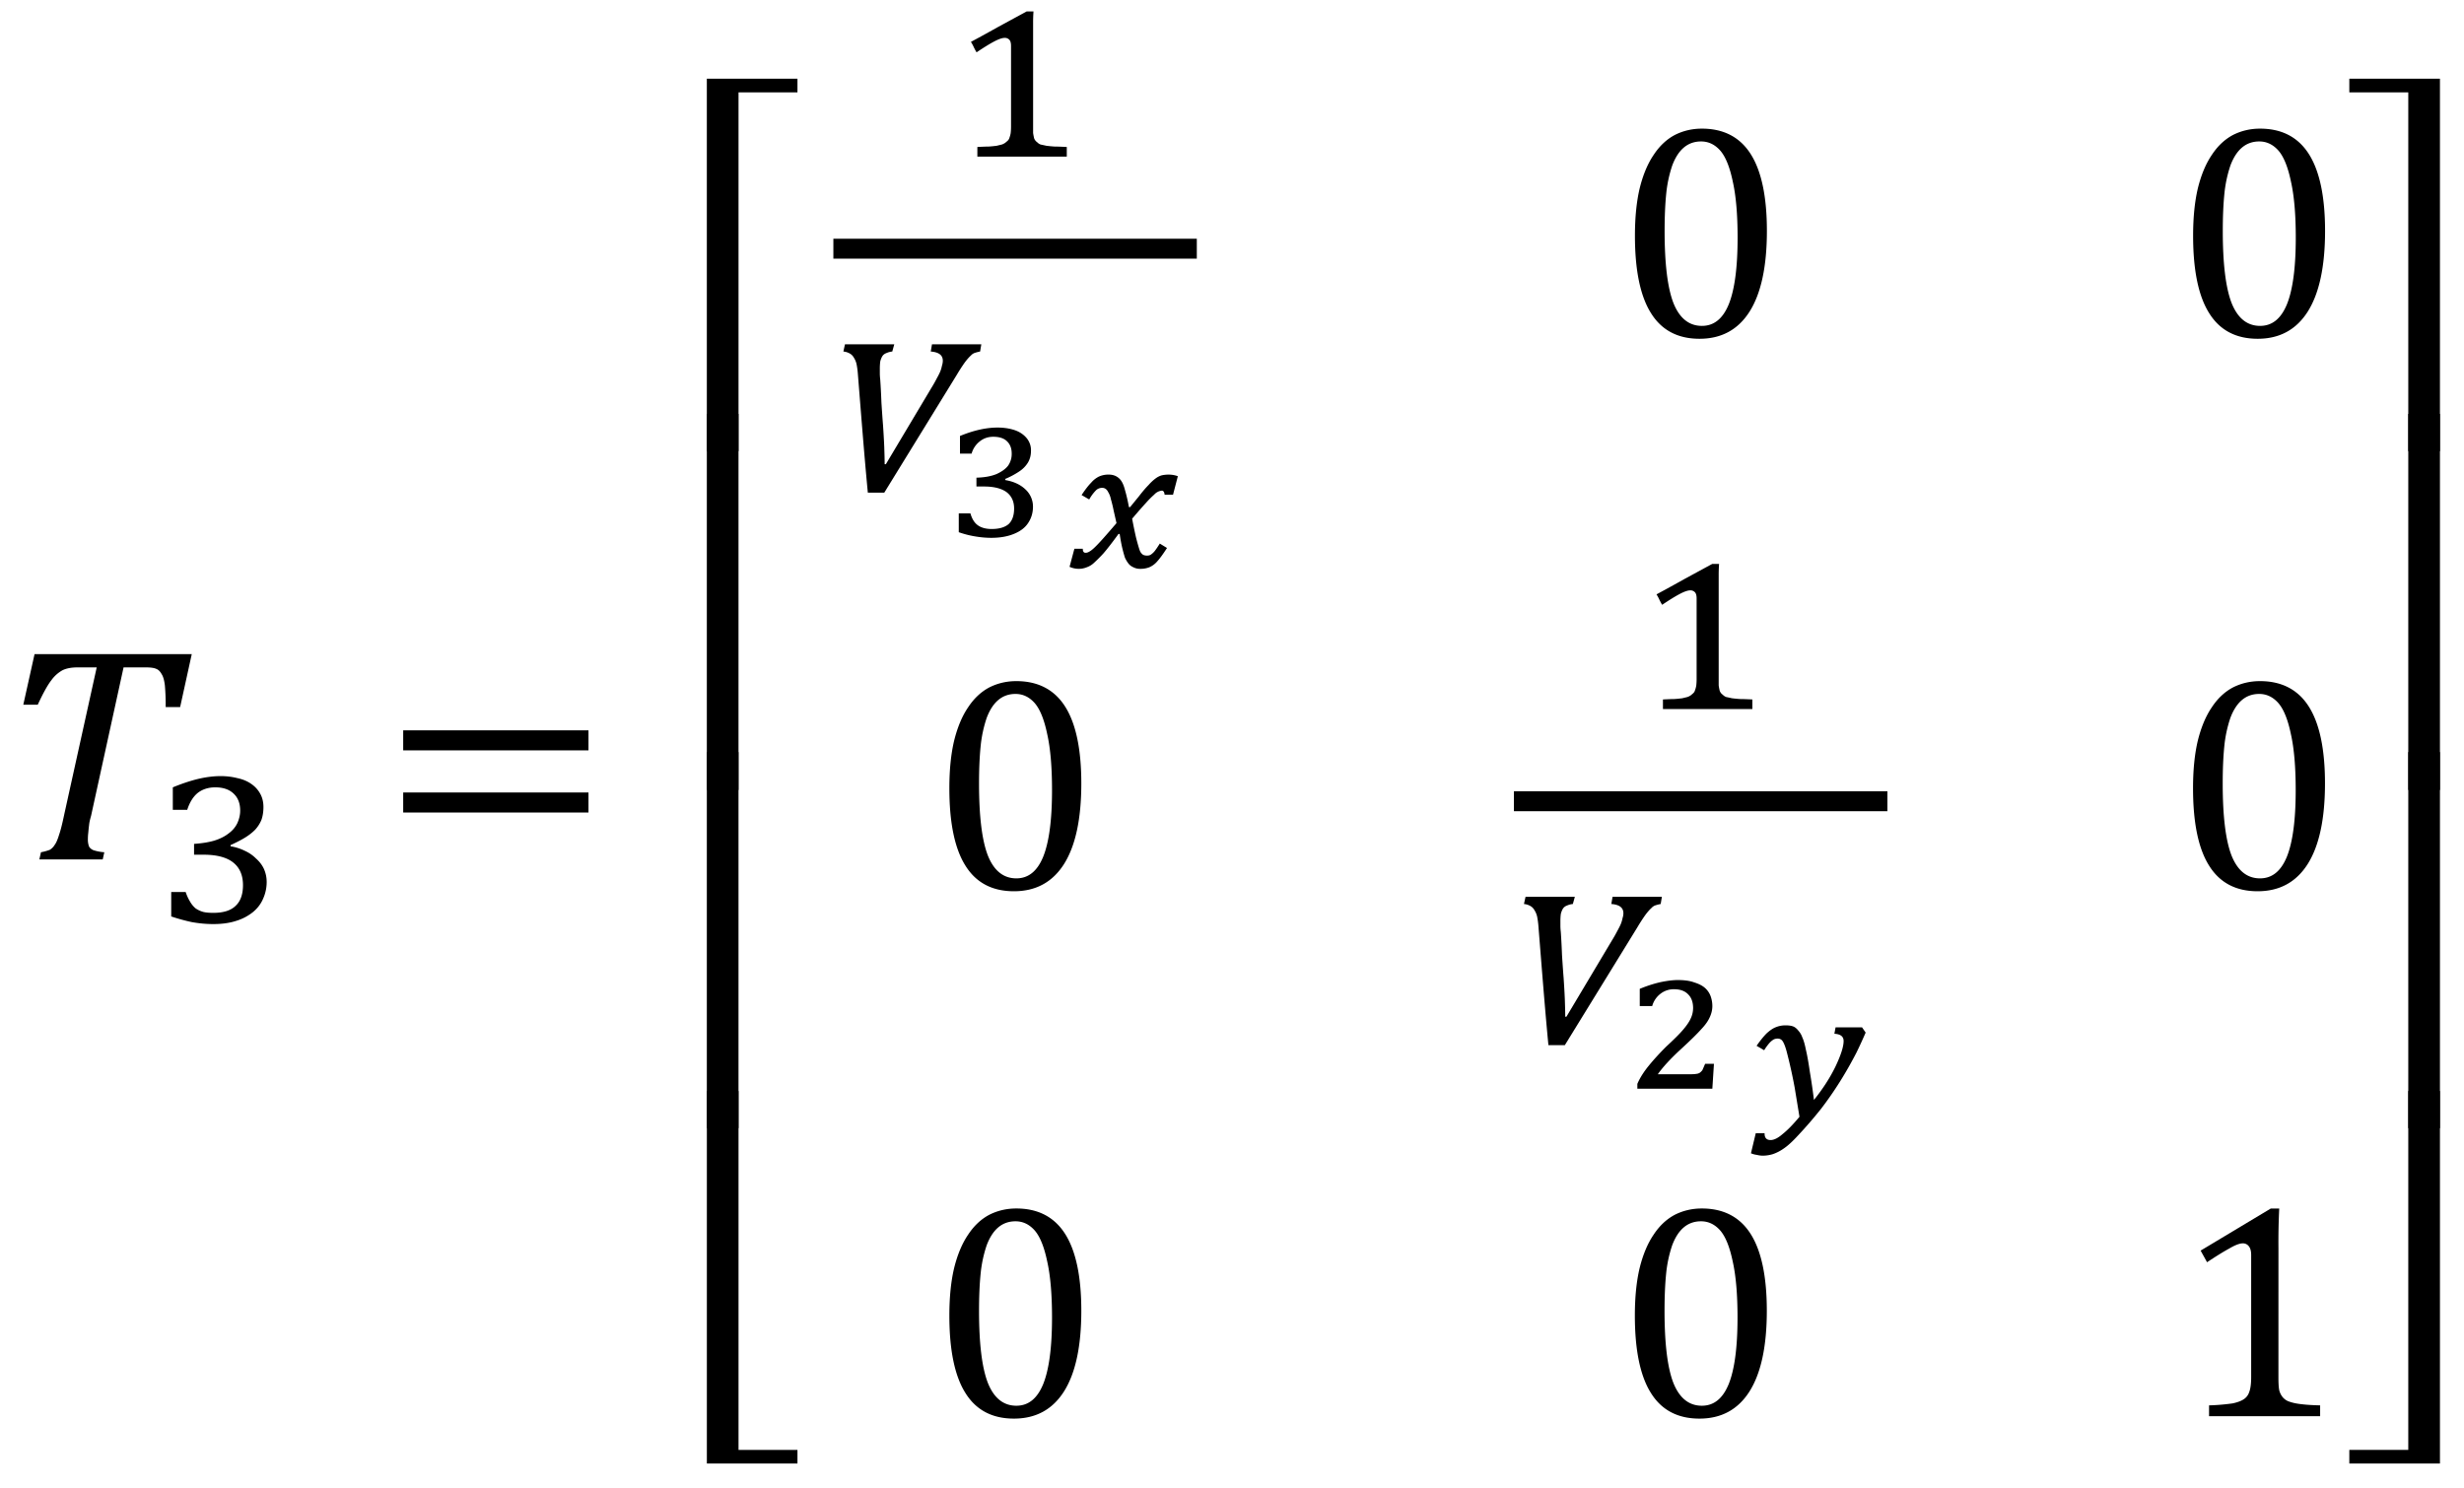 <svg xmlns="http://www.w3.org/2000/svg" xmlns:xlink="http://www.w3.org/1999/xlink" width="128" height="58pt" viewBox="0 0 96 58"><defs><symbol overflow="visible" id="a"><path d="M3.5 0H1.031l.063-.281a1.91 1.91 0 0 0 .343-.094.537.537 0 0 0 .188-.188c.063-.082.117-.21.172-.39.062-.176.129-.442.203-.797l1.266-5.734h-.75c-.243 0-.434.039-.579.109a1.322 1.322 0 0 0-.437.39c-.148.188-.324.508-.531.954H.406L.844-8h6.125l-.453 2.063h-.563a8.74 8.74 0 0 0-.031-.844c-.024-.196-.063-.344-.125-.438-.055-.101-.121-.172-.203-.203-.074-.039-.211-.062-.407-.062h-.875l-1.265 5.78c-.043.15-.07.266-.078.36a6.315 6.315 0 0 0-.031.297c-.012.094-.016.18-.016.25a.76.76 0 0 0 .047.297c.039.063.097.11.172.14a1.8 1.8 0 0 0 .421.079zm0 0"/></symbol><symbol overflow="visible" id="c"><path d="M.875-4.25v-.781h7.219v.781zm0 2.422v-.781h7.219v.78zm7.469-1.594zm0 0"/></symbol><symbol overflow="visible" id="d"><path d="M.453 0v-14.516h3.531v.532H1.688V0zm0 0"/></symbol><symbol overflow="visible" id="e"><path d="M.453 0v-14.656h1.234V0zm0 0"/></symbol><symbol overflow="visible" id="f"><path d="M1.688-14.516V-.53h2.296V0H.454v-14.516zm0 0"/></symbol><symbol overflow="visible" id="k"><path d="M3.266.094c-.844 0-1.477-.332-1.891-1C.957-1.57.75-2.578.75-3.922c0-.719.063-1.336.188-1.86.132-.53.316-.96.546-1.296.227-.344.5-.598.813-.766.32-.164.676-.25 1.062-.25.852 0 1.489.336 1.907 1 .414.657.625 1.653.625 2.985 0 1.386-.227 2.433-.672 3.14C4.769-.258 4.117.094 3.266.094zM1.906-4.11c0 1.28.114 2.218.344 2.812.238.594.61.89 1.11.89.468 0 .816-.28 1.046-.843.227-.563.344-1.426.344-2.594 0-.906-.063-1.633-.188-2.187-.117-.563-.277-.961-.484-1.203-.21-.239-.46-.36-.75-.36-.273 0-.5.086-.687.25-.18.157-.325.387-.438.688a4.958 4.958 0 0 0-.234 1.093c-.043.43-.063.915-.063 1.454zm0 0"/></symbol><symbol overflow="visible" id="n"><path d="M4.078-1.531c0 .23.008.402.031.515a.68.68 0 0 0 .141.282.572.572 0 0 0 .266.171c.125.043.273.075.453.094.187.024.43.04.734.047V0H1.375v-.422A8.17 8.17 0 0 0 2.297-.5c.187-.04.328-.094.422-.156a.516.516 0 0 0 .219-.281c.05-.125.078-.32.078-.594v-4.75c0-.157-.032-.27-.094-.344a.282.282 0 0 0-.235-.11c-.124 0-.304.07-.53.204-.231.125-.516.304-.86.531l-.25-.453 2.734-1.64h.328a27.34 27.34 0 0 0-.03 1.562zm0 0"/></symbol><symbol overflow="visible" id="o"><path d="M2.516 0v-13.984H.219v-.532H3.75V0zm0 0"/></symbol><symbol overflow="visible" id="p"><path d="M3.75-14.656V0H2.516v-14.656zm0 0"/></symbol><symbol overflow="visible" id="q"><path d="M3.75-14.516V0H.219v-.531h2.297v-13.985zm0 0"/></symbol><symbol overflow="visible" id="b"><path d="M.75-4.375v-.875c.352-.145.68-.254.984-.328.301-.07.594-.11.875-.11.239 0 .457.028.657.079.207.043.382.117.53.218.157.106.274.235.36.391.082.148.125.32.125.516 0 .187-.027.355-.078.5a1.297 1.297 0 0 1-.25.39c-.117.117-.25.219-.406.313-.156.094-.34.187-.547.281v.047c.195.031.379.09.547.172.164.074.312.172.437.297.133.117.239.25.313.406.07.156.11.328.11.515 0 .231-.048.45-.141.657-.086.199-.215.37-.391.515a1.94 1.94 0 0 1-.656.344c-.25.082-.547.125-.89.125-.282 0-.563-.027-.845-.078a7.375 7.375 0 0 1-.796-.219v-.953h.562c.05.149.11.274.172.375a.983.983 0 0 0 .219.266c.093.062.195.11.312.14.113.024.238.032.375.032.383 0 .672-.086.86-.266.195-.176.296-.445.296-.813 0-.394-.132-.69-.39-.89-.25-.195-.633-.297-1.14-.297h-.376v-.422c.3-.02.563-.062.781-.125.227-.07.414-.164.563-.281.156-.113.27-.25.344-.406.07-.157.109-.317.109-.485 0-.281-.086-.5-.25-.656-.168-.164-.406-.25-.719-.25-.273 0-.5.074-.687.219-.18.148-.313.367-.407.656zm0 0"/></symbol><symbol overflow="visible" id="g"><path d="M3.219-1.156v.234c.008.063.02.121.031.172a.252.252 0 0 0 .047.11c.02.03.047.058.078.078.04.042.086.074.14.093.063.012.133.028.22.047.093.012.203.024.328.031.132 0 .289.008.468.016V0H1.047v-.375c.176-.008.32-.016.437-.016.125-.007.227-.02.313-.03L2-.47a.53.53 0 0 0 .125-.062 1.36 1.36 0 0 0 .11-.094.237.237 0 0 0 .062-.11c.02-.05.035-.109.047-.171a2.25 2.25 0 0 0 .015-.25v-3.157c0-.113-.023-.19-.062-.234a.233.233 0 0 0-.188-.078c-.093 0-.23.047-.406.14-.18.094-.406.235-.687.423-.043-.07-.079-.141-.11-.204-.031-.07-.07-.14-.11-.203.364-.195.724-.394 1.079-.593l1.094-.594h.265a5.867 5.867 0 0 0-.015.437v.719zm0 0"/></symbol><symbol overflow="visible" id="h"><path d="M2.375-5.703l-.078.281a.73.73 0 0 0-.235.063.304.304 0 0 0-.156.125.76.76 0 0 0-.078.203 2.234 2.234 0 0 0-.016.297v.156c0 .062.004.148.016.25.02.293.035.594.047.906.02.305.04.602.063.89.019.282.035.555.046.813.008.25.016.48.016.688h.047l1.781-2.985c.082-.132.149-.254.203-.359.063-.113.11-.207.14-.281a1.28 1.28 0 0 0 .063-.219.629.629 0 0 0 .032-.188c0-.218-.157-.335-.47-.359l.048-.281h1.922l-.047.281a1.644 1.644 0 0 0-.188.047.36.36 0 0 0-.172.11c-.062.054-.14.14-.234.265a6.866 6.866 0 0 0-.313.484L1.985.078h-.64c-.074-.77-.14-1.539-.203-2.312-.063-.77-.125-1.551-.188-2.344a3.064 3.064 0 0 0-.047-.344.776.776 0 0 0-.11-.266.4.4 0 0 0-.155-.156.609.609 0 0 0-.25-.078l.062-.281zm0 0"/></symbol><symbol overflow="visible" id="i"><path d="M.625-3.219v-.687c.531-.219 1.02-.328 1.469-.328.226 0 .441.03.64.093.196.063.352.164.47.297a.735.735 0 0 1 .187.516c0 .18-.043.336-.125.469-.086.136-.2.25-.344.343a3.12 3.12 0 0 1-.531.282v.046c.32.055.582.172.78.36a.907.907 0 0 1 .298.672c0 .242-.063.453-.188.64-.117.18-.297.32-.547.422-.242.102-.539.157-.89.157-.23 0-.453-.024-.672-.063a3.739 3.739 0 0 1-.594-.156v-.735h.453c.063.22.16.375.297.47.133.093.313.14.531.14.29 0 .508-.063.657-.188.144-.133.218-.336.218-.61 0-.28-.101-.491-.296-.64-.2-.144-.493-.218-.876-.218h-.296v-.344c.312-.008.57-.055.78-.14.208-.095.36-.204.454-.329a.792.792 0 0 0 .14-.469c0-.207-.062-.367-.187-.484-.117-.113-.293-.172-.531-.172-.2 0-.371.059-.516.172a.91.91 0 0 0-.328.484zm0 0"/></symbol><symbol overflow="visible" id="j"><path d="M1.938-1.703l-.11-.484a5.164 5.164 0 0 0-.11-.454.834.834 0 0 0-.109-.28.294.294 0 0 0-.109-.126.237.237 0 0 0-.125-.031.345.345 0 0 0-.234.094 1.663 1.663 0 0 0-.266.359l-.297-.172c.145-.219.27-.379.375-.484a.948.948 0 0 1 .297-.235.88.88 0 0 1 .39-.078c.157 0 .286.047.391.14.102.087.18.235.235.454.062.21.113.434.156.672h.047l.344-.422c.144-.188.269-.332.374-.438a1.83 1.83 0 0 1 .266-.25.766.766 0 0 1 .235-.124c.082-.02.175-.032.28-.032.134 0 .255.024.36.063l-.187.719h-.329c-.011-.102-.046-.157-.109-.157a.468.468 0 0 0-.297.156 3.82 3.82 0 0 0-.312.313c-.125.137-.309.344-.547.625.05.262.101.512.156.75.063.242.11.402.14.484a.356.356 0 0 0 .11.157c.04.03.098.046.172.046.05 0 .098-.007.14-.03a.713.713 0 0 0 .157-.141c.05-.063.117-.16.203-.297l.281.172c-.148.23-.273.402-.375.515a.85.85 0 0 1-.312.235.941.941 0 0 1-.36.062.545.545 0 0 1-.265-.062.476.476 0 0 1-.188-.141 1.165 1.165 0 0 1-.14-.234 5.663 5.663 0 0 1-.125-.47 7.525 7.525 0 0 1-.079-.452h-.046c-.25.343-.45.601-.594.765a6.124 6.124 0 0 1-.36.36.782.782 0 0 1-.28.172.81.81 0 0 1-.313.062A.875.875 0 0 1 .109 0l.188-.703h.328c0 .105.035.156.11.156.05 0 .109-.02.171-.062.07-.04.188-.145.344-.313.156-.164.383-.426.688-.781zm0 0"/></symbol><symbol overflow="visible" id="l"><path d="M2.531-.563c.114 0 .203-.003.266-.015a.297.297 0 0 0 .14-.047.53.53 0 0 0 .094-.094c.02-.039.055-.125.11-.25h.343L3.422 0H.5v-.188c.102-.238.254-.476.453-.718.195-.239.422-.485.672-.735.313-.289.531-.507.656-.656.133-.156.235-.3.297-.437a.95.95 0 0 0 .094-.407c0-.226-.063-.406-.188-.53-.125-.134-.308-.204-.546-.204a.833.833 0 0 0-.532.172.91.91 0 0 0-.328.484H.594v-.672c.3-.125.578-.21.828-.265.25-.051.469-.078.656-.078.258 0 .473.03.64.093.177.055.317.125.423.22a.797.797 0 0 1 .218.327c.04.117.063.242.063.375 0 .156-.04.309-.11.453-.062.137-.171.29-.328.454-.148.167-.414.43-.796.78-.407.376-.704.7-.891.97zm0 0"/></symbol><symbol overflow="visible" id="m"><path d="M2.031-.031l-.187-1.14a19.484 19.484 0 0 0-.313-1.407c-.062-.227-.125-.375-.187-.438a.225.225 0 0 0-.157-.062.358.358 0 0 0-.156.031.717.717 0 0 0-.156.125 2 2 0 0 0-.219.297L.36-2.797c.145-.207.274-.367.391-.484.125-.114.238-.192.344-.235a.991.991 0 0 1 .406-.078c.125 0 .223.016.297.047.07.031.133.086.187.156a.746.746 0 0 1 .157.266c.05.105.097.266.14.484.051.211.102.5.156.875.063.368.114.727.157 1.079.351-.438.633-.875.844-1.313.207-.438.312-.766.312-.984 0-.176-.121-.27-.36-.282l.047-.25H4.47l.14.204c-.136.312-.257.574-.359.78a15.35 15.35 0 0 1-.64 1.126c-.243.386-.493.746-.75 1.078A16.3 16.3 0 0 1 1.983.688c-.218.238-.406.41-.562.515A1.68 1.68 0 0 1 1 1.422c-.125.039-.262.062-.406.062a.98.98 0 0 1-.219-.03.86.86 0 0 1-.234-.063L.328.609h.344v.016c0 .164.078.25.234.25.133 0 .29-.078.469-.234.188-.149.406-.371.656-.672zm0 0"/></symbol></defs><use xlink:href="#a" x=".502" y="33.491"/><use xlink:href="#b" x="5.983" y="35.931"/><use xlink:href="#c" x="14.834" y="33.491"/><use xlink:href="#d" x="27.086" y="17.583"/><use xlink:href="#e" x="27.086" y="30.784"/><use xlink:href="#e" x="27.086" y="43.963"/><use xlink:href="#f" x="27.086" y="57.03"/><use xlink:href="#g" x="37.032" y="6.102"/><path d="M32.469 9.691h14.16" fill="none" stroke-width=".776" stroke="#000" stroke-miterlimit="10"/><use xlink:href="#h" x="32.467" y="19.12"/><use xlink:href="#i" x="36.777" y="20.895"/><use xlink:href="#j" x="41.562" y="22.088"/><use xlink:href="#k" x="62.949" y="13.107"/><use xlink:href="#k" x="84.696" y="13.107"/><use xlink:href="#k" x="36.238" y="34.636"/><use xlink:href="#g" x="63.743" y="27.631"/><path d="M58.984 31.223h14.551" fill="none" stroke-width=".776" stroke="#000" stroke-miterlimit="10"/><use xlink:href="#h" x="58.983" y="40.649"/><use xlink:href="#l" x="63.293" y="42.424"/><use xlink:href="#m" x="68.078" y="43.55"/><use xlink:href="#k" x="84.693" y="34.636"/><use xlink:href="#k" x="36.238" y="55.186"/><use xlink:href="#k" x="62.946" y="55.186"/><use xlink:href="#n" x="84.692" y="55.186"/><use xlink:href="#o" x="91.313" y="17.583"/><use xlink:href="#p" x="91.313" y="30.784"/><use xlink:href="#p" x="91.313" y="43.963"/><use xlink:href="#q" x="91.313" y="57.03"/></svg>
